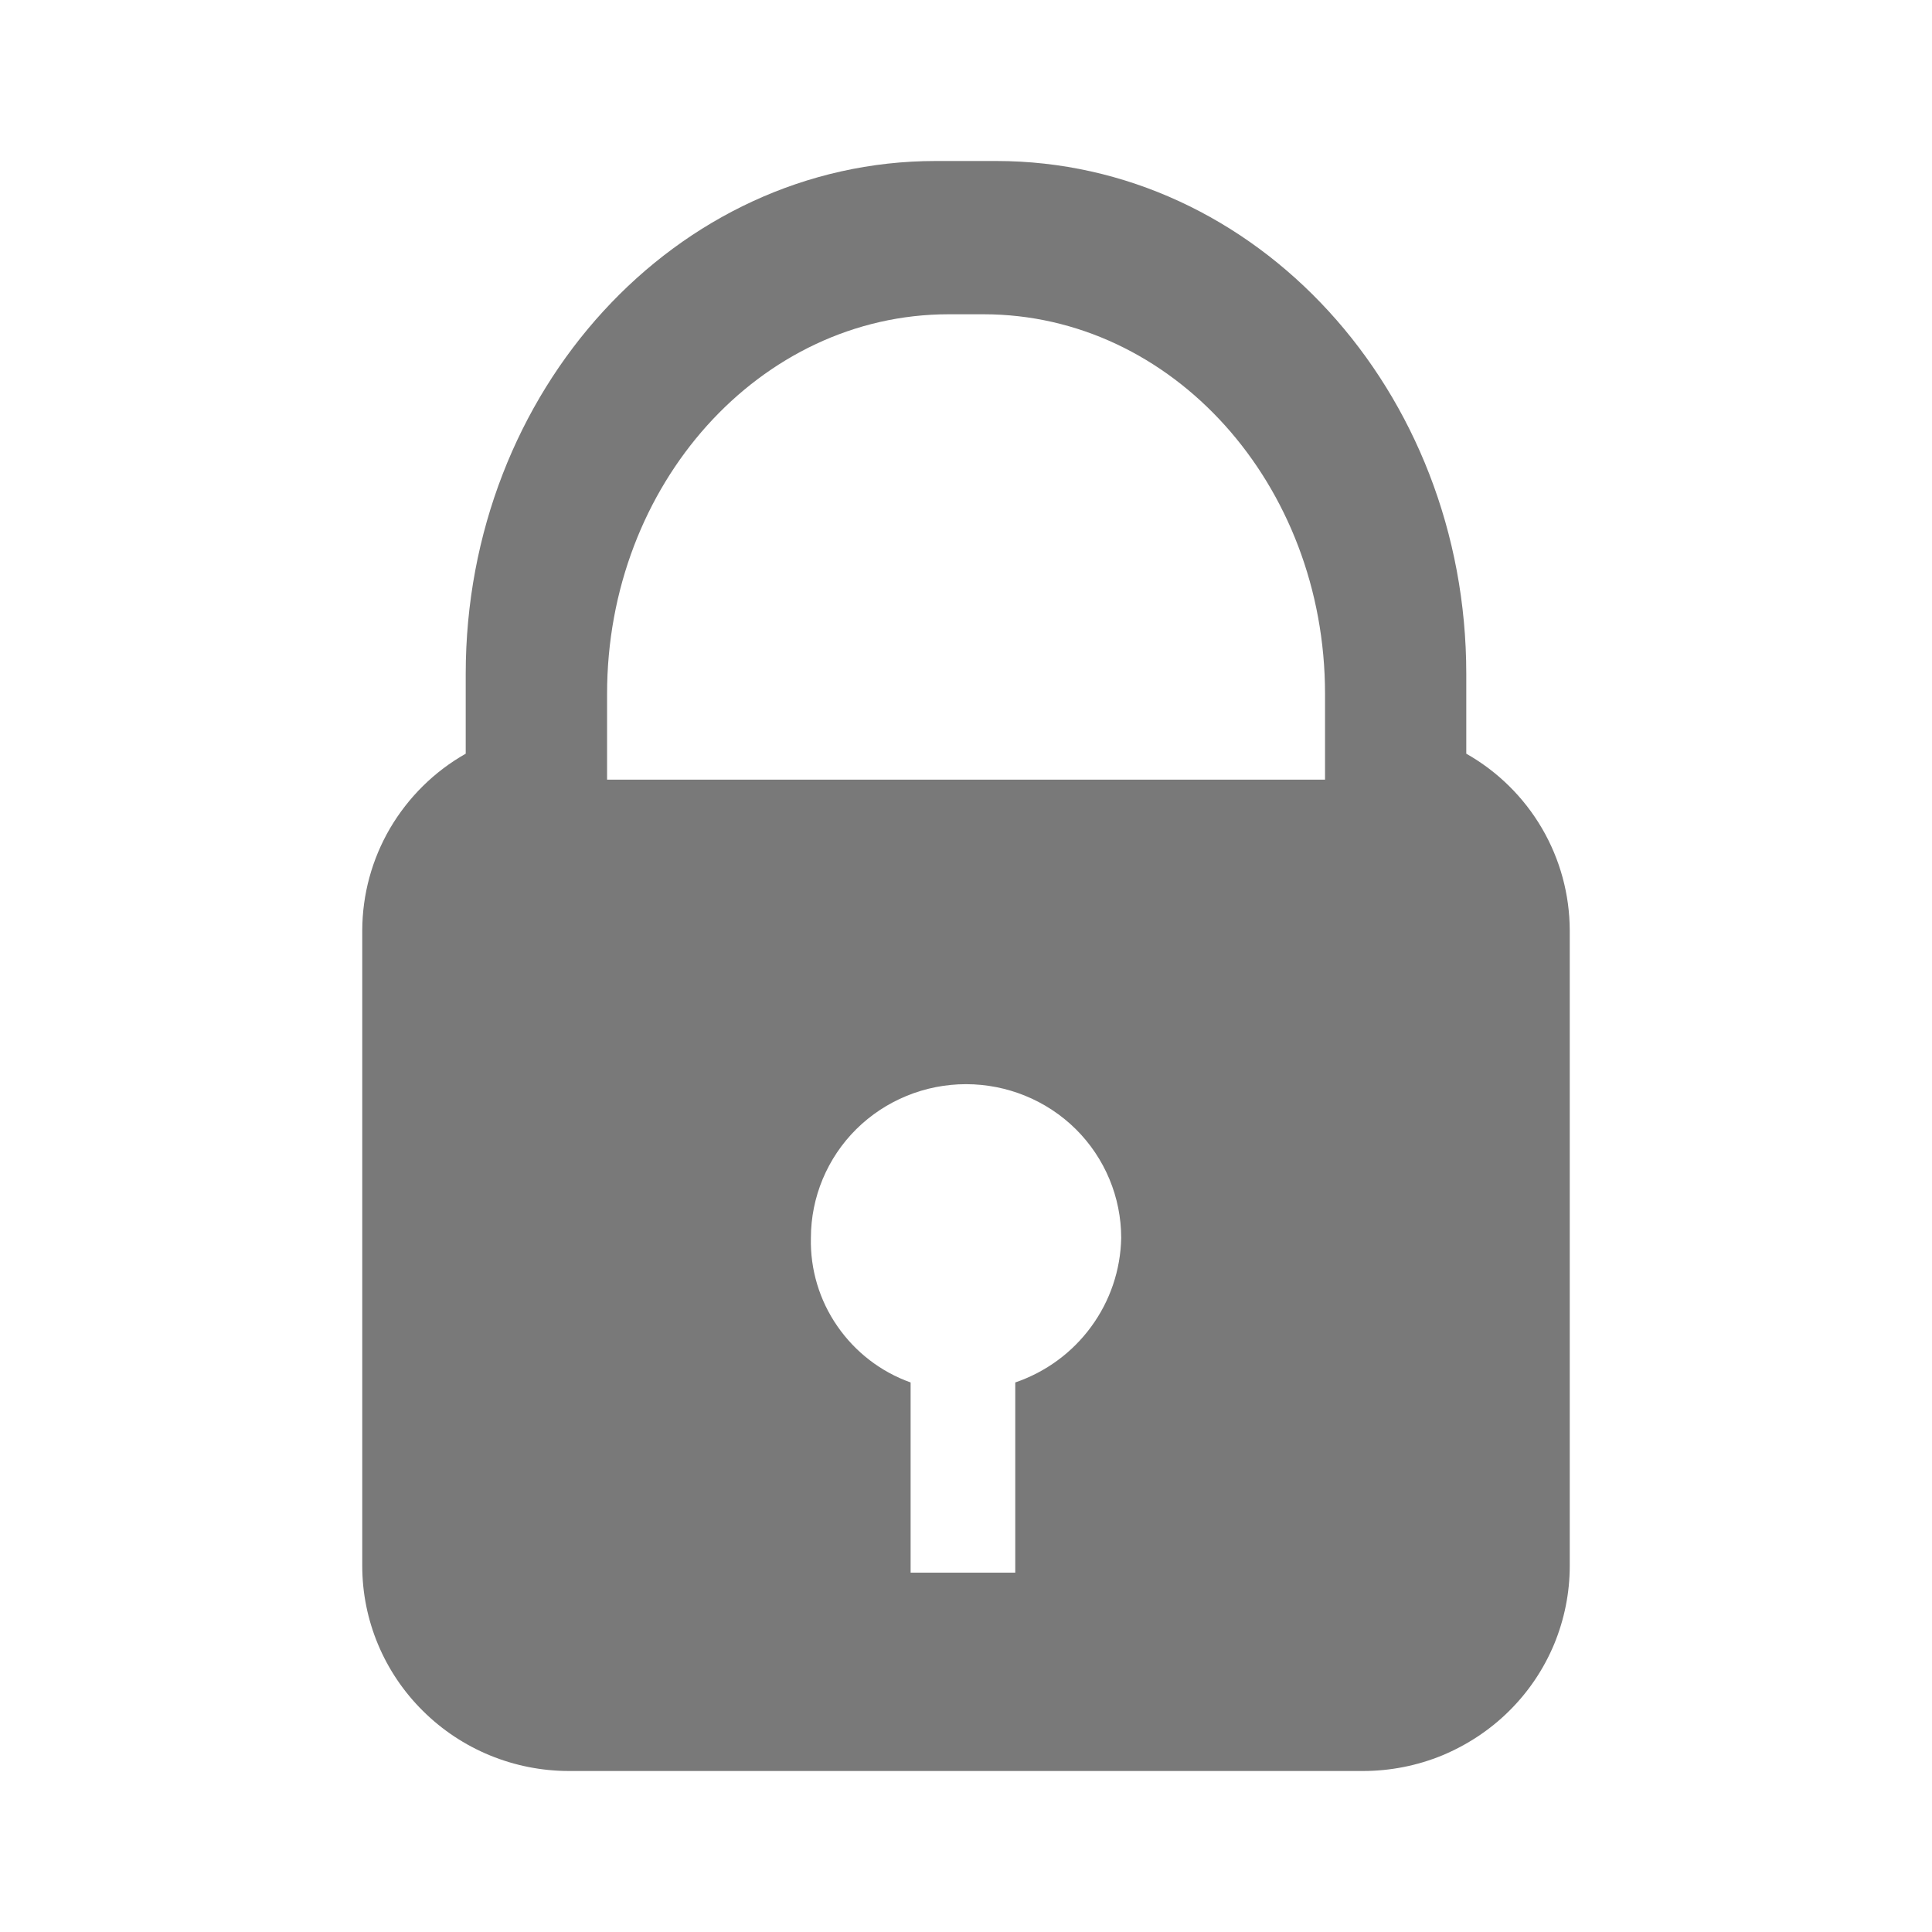 <svg width="18" height="18" viewBox="0 0 18 18" fill="none" xmlns="http://www.w3.org/2000/svg">
<path d="M12.698 16.5H5.302C4.791 16.5 4.301 16.299 3.94 15.94C3.578 15.582 3.375 15.095 3.375 14.589V8.668C3.376 8.334 3.465 8.006 3.634 7.717C3.804 7.428 4.046 7.188 4.339 7.022V6.278C4.339 3.639 6.299 1.5 8.718 1.5H9.282C11.701 1.5 13.661 3.639 13.661 6.278V7.022C13.954 7.188 14.197 7.428 14.366 7.717C14.535 8.006 14.624 8.334 14.625 8.668V14.589C14.625 14.84 14.575 15.088 14.479 15.32C14.382 15.552 14.24 15.763 14.061 15.94C13.882 16.118 13.669 16.258 13.436 16.355C13.202 16.451 12.951 16.5 12.698 16.5ZM8.484 12.88V14.652H9.459V12.88C9.743 12.783 9.99 12.602 10.166 12.361C10.343 12.12 10.44 11.832 10.446 11.534C10.446 11.154 10.294 10.789 10.023 10.52C9.752 10.252 9.384 10.101 9 10.101C8.617 10.101 8.249 10.252 7.978 10.52C7.707 10.789 7.555 11.154 7.555 11.534C7.548 11.826 7.634 12.114 7.801 12.355C7.968 12.597 8.206 12.781 8.484 12.88L8.484 12.88ZM12.345 6.464C12.345 4.512 10.921 2.928 9.163 2.928H8.839C7.081 2.928 5.656 4.512 5.656 6.464V7.264H12.345V6.464Z" fill="#797979"/>
</svg>
